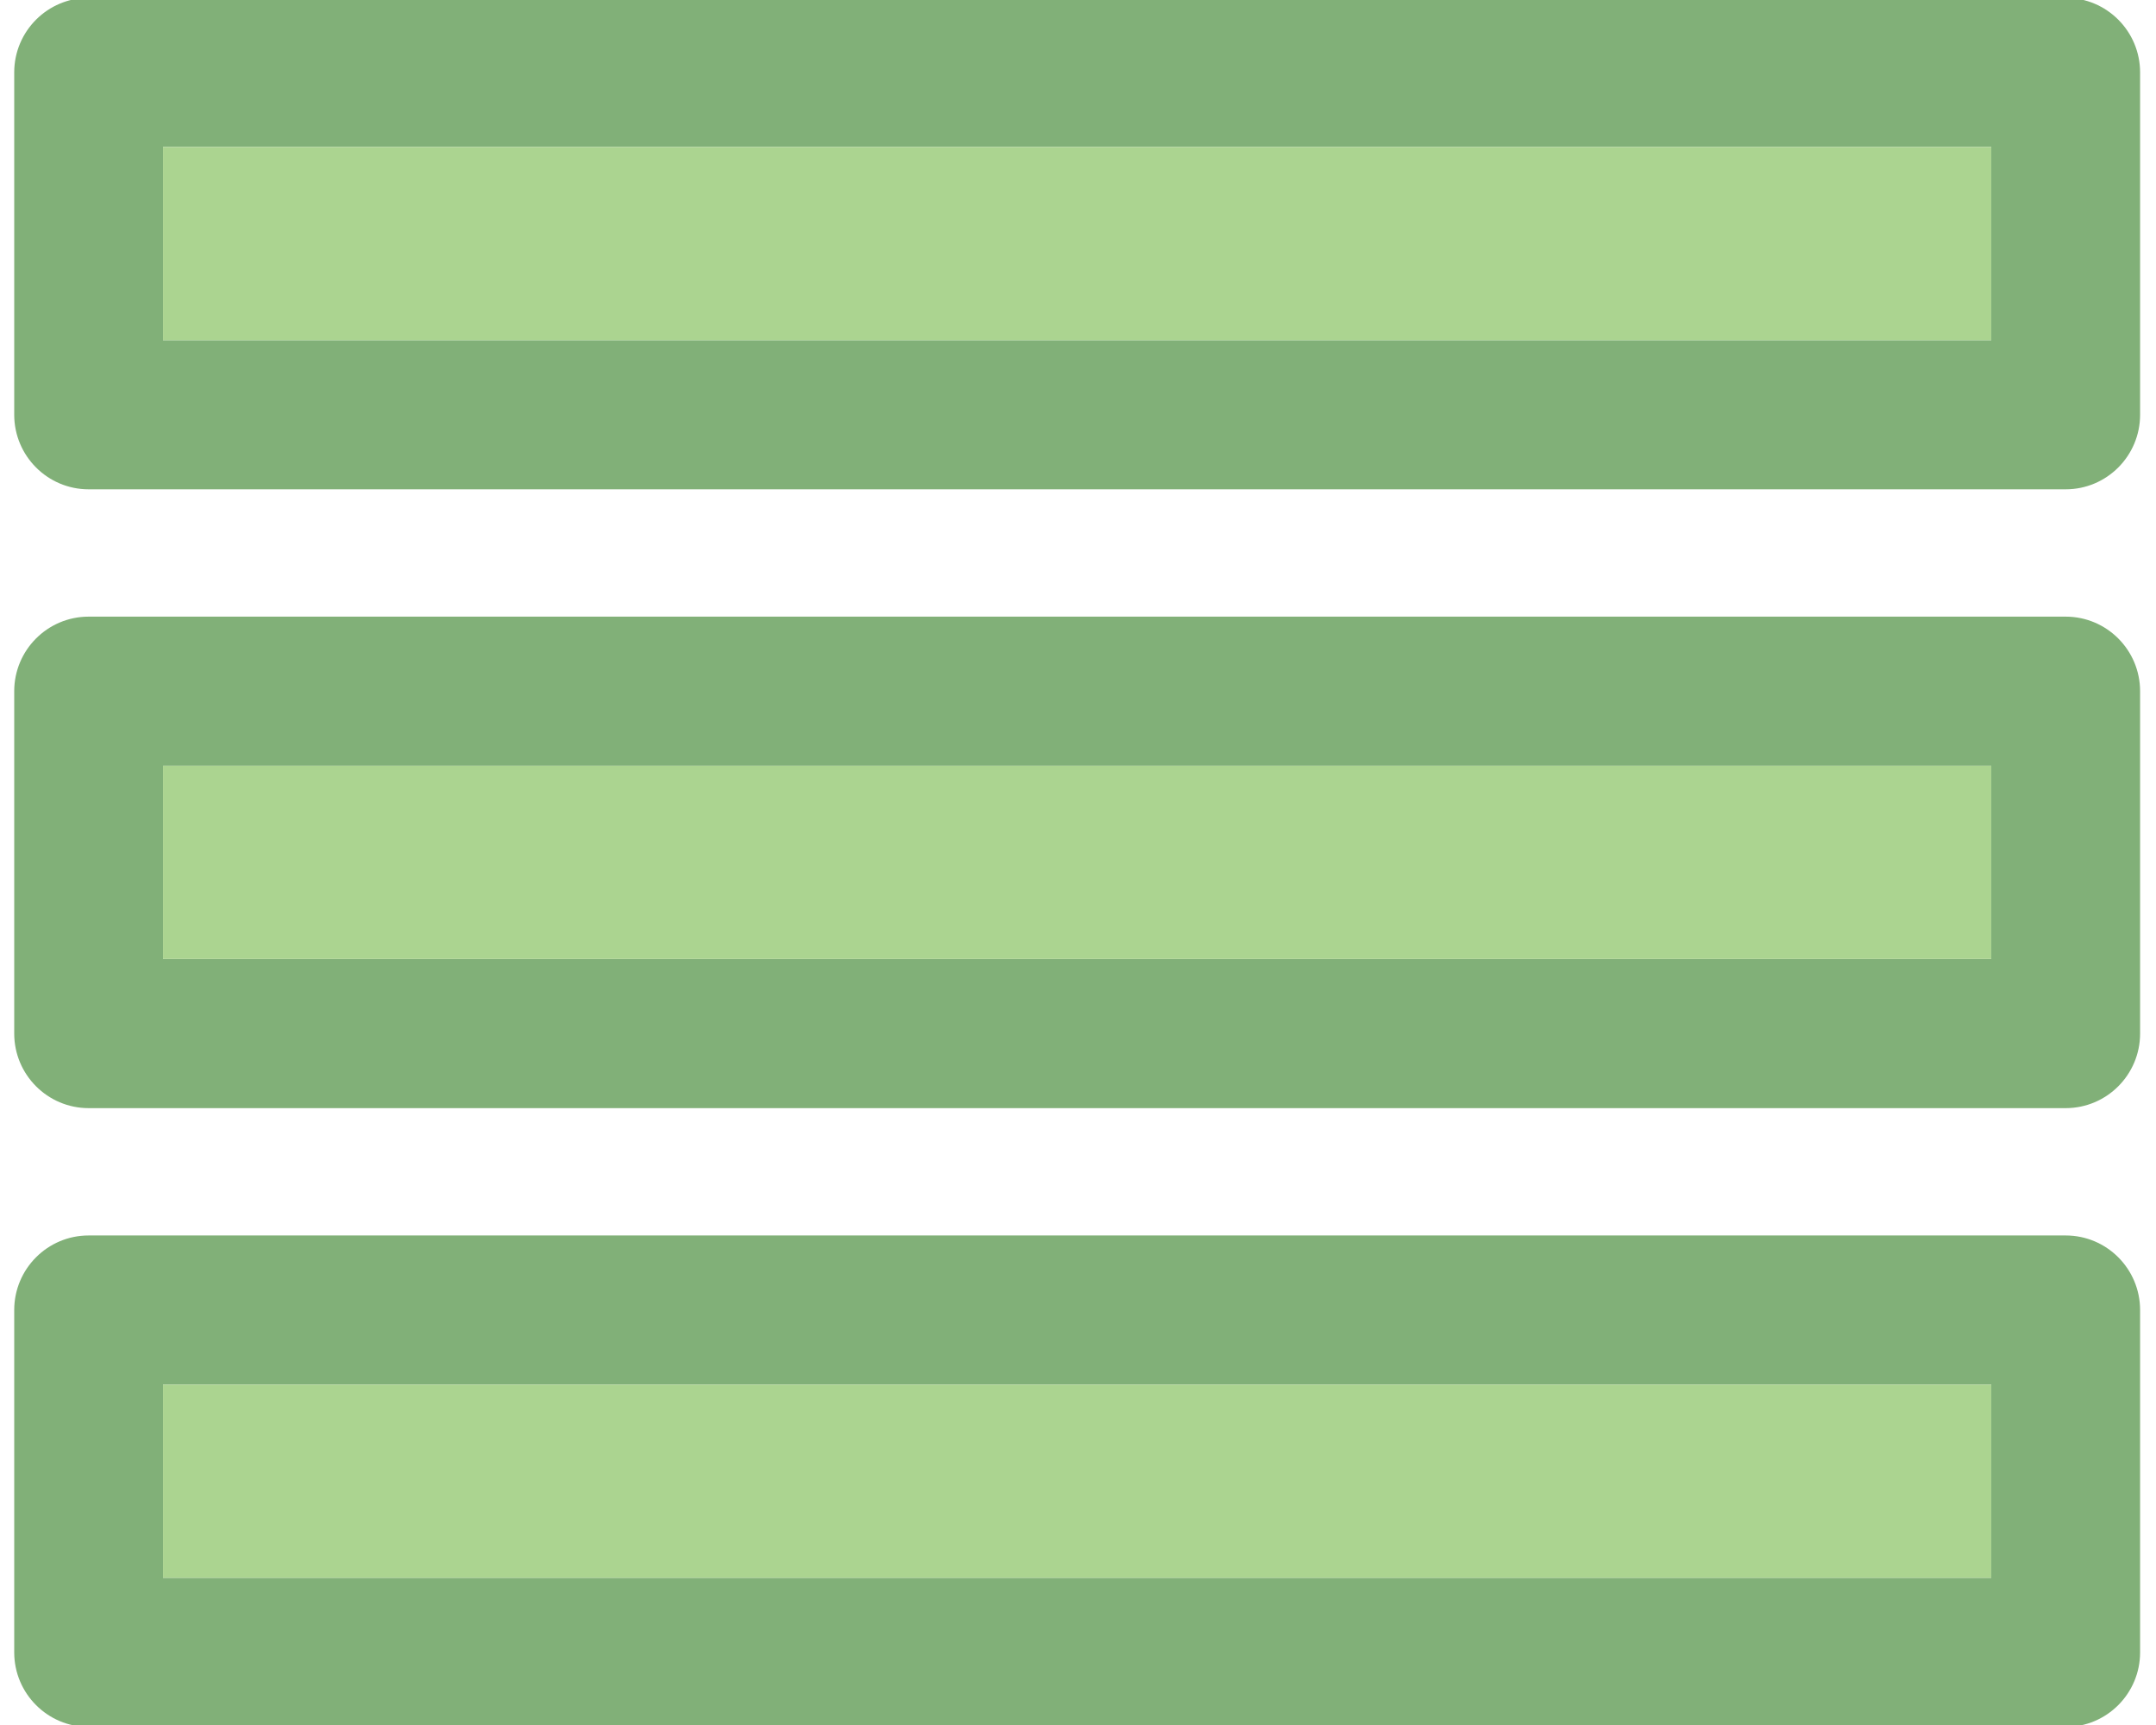 <?xml version="1.0" encoding="UTF-8"?>
<svg xmlns="http://www.w3.org/2000/svg" xmlns:xlink="http://www.w3.org/1999/xlink" width="375pt" height="300pt" viewBox="0 0 375 300" version="1.2">
<defs>
<clipPath id="clip1">
  <path d="M 2.082 0 L 372.582 0 L 372.582 300 L 2.082 300 Z M 2.082 0 "/>
</clipPath>
</defs>
<g id="surface1">
<g clip-path="url(#clip1)" clip-rule="nonzero">
<path style=" stroke:none;fill-rule:evenodd;fill:rgb(50.589%,69.019%,47.06%);fill-opacity:1;" d="M 15.414 -0.375 L 359.293 -0.375 C 366.434 -0.375 372.234 5.434 372.234 12.594 L 372.234 72.129 C 372.234 79.285 366.434 85.098 359.293 85.098 L 15.414 85.098 C 8.273 85.098 2.473 79.285 2.473 72.129 L 2.473 12.594 C 2.473 5.434 8.273 -0.375 15.414 -0.375 Z M 346.352 25.562 L 28.355 25.562 L 28.355 59.16 L 346.352 59.16 Z M 15.414 107.242 L 359.293 107.242 C 366.434 107.242 372.234 113.055 372.234 120.211 L 372.234 179.746 C 372.234 186.906 366.434 192.719 359.293 192.719 L 15.414 192.719 C 8.273 192.719 2.473 186.906 2.473 179.746 L 2.473 120.211 C 2.473 113.055 8.273 107.242 15.414 107.242 Z M 346.352 133.18 L 28.355 133.18 L 28.355 166.777 L 346.352 166.777 Z M 15.414 214.863 L 359.293 214.863 C 366.434 214.863 372.234 220.672 372.234 227.832 L 372.234 287.367 C 372.234 294.523 366.434 300.336 359.293 300.336 L 15.414 300.336 C 8.273 300.336 2.473 294.523 2.473 287.367 L 2.473 227.832 C 2.473 220.672 8.273 214.863 15.414 214.863 Z M 346.352 240.801 L 28.355 240.801 L 28.355 274.398 L 346.352 274.398 L 346.352 240.801 "/>
</g>
<path style=" stroke:none;fill-rule:evenodd;fill:rgb(67.059%,83.139%,56.47%);fill-opacity:1;" d="M 346.352 25.562 L 28.355 25.562 L 28.355 59.16 L 346.352 59.16 L 346.352 25.562 "/>
<path style=" stroke:none;fill-rule:evenodd;fill:rgb(67.059%,83.139%,56.47%);fill-opacity:1;" d="M 346.352 133.18 L 28.355 133.18 L 28.355 166.777 L 346.352 166.777 L 346.352 133.18 "/>
<path style=" stroke:none;fill-rule:evenodd;fill:rgb(67.059%,83.139%,56.47%);fill-opacity:1;" d="M 346.352 240.801 L 28.355 240.801 L 28.355 274.398 L 346.352 274.398 L 346.352 240.801 "/>
</g>
</svg>
